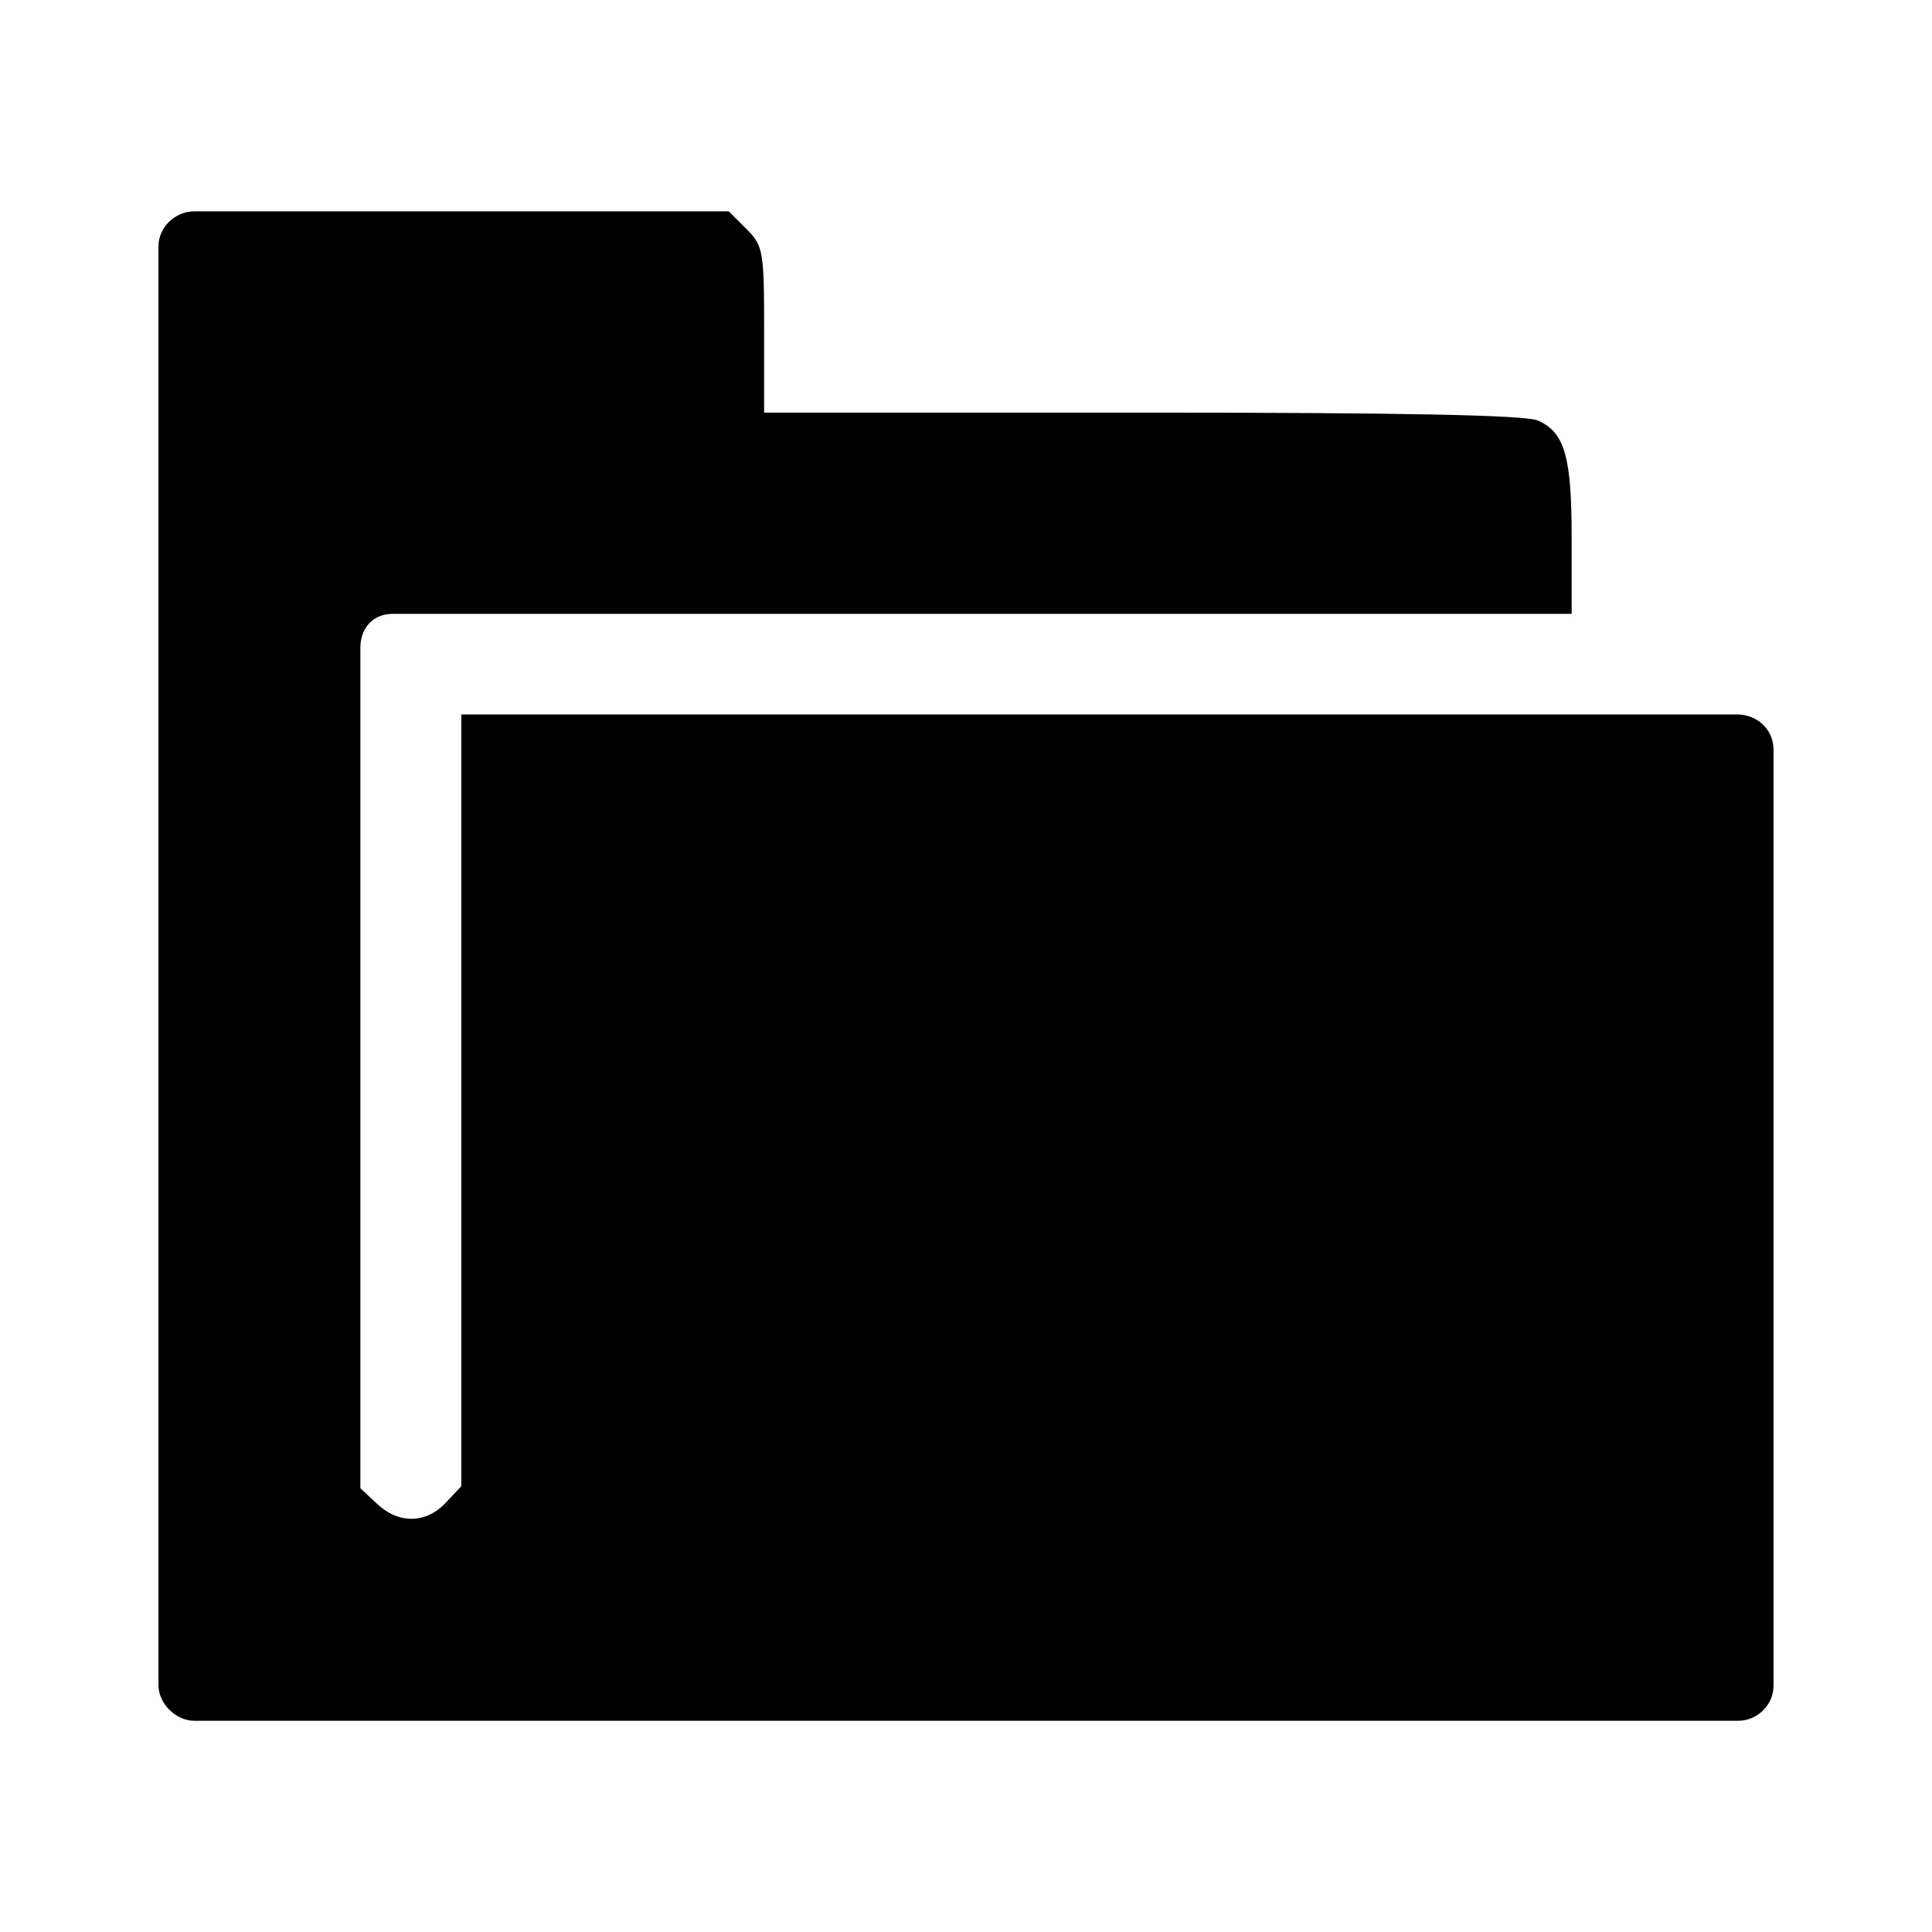 <?xml version="1.0" encoding="UTF-8" standalone="no"?>
<!-- Created with Inkscape (http://www.inkscape.org/) -->

<svg
   xmlns:dc="http://purl.org/dc/elements/1.1/"
   xmlns:cc="http://creativecommons.org/ns#"
   xmlns:rdf="http://www.w3.org/1999/02/22-rdf-syntax-ns#"
   xmlns:svg="http://www.w3.org/2000/svg"
   xmlns="http://www.w3.org/2000/svg"
   xmlns:sodipodi="http://sodipodi.sourceforge.net/DTD/sodipodi-0.dtd"
   xmlns:inkscape="http://www.inkscape.org/namespaces/inkscape"
   width="256"
   height="256"
   viewBox="0 0 67.733 67.733"
   version="1.1"
   id="svg8"
   inkscape:version="0.92.2 5c3e80d, 2017-08-06"
   sodipodi:docname="folder-hc-256x256-src.svg">
  <defs
     id="defs2" />
  <sodipodi:namedview
     id="base"
     pagecolor="#ffffff"
     bordercolor="#666666"
     borderopacity="1.0"
     inkscape:pageopacity="0.0"
     inkscape:pageshadow="2"
     inkscape:zoom="1.979899"
     inkscape:cx="55.079449"
     inkscape:cy="129.96264"
     inkscape:document-units="px"
     inkscape:current-layer="layer1"
     showgrid="false"
     units="px"
     inkscape:window-width="1280"
     inkscape:window-height="961"
     inkscape:window-x="0"
     inkscape:window-y="0"
     inkscape:window-maximized="1" />
  <g
     inkscape:label="Layer 1"
     inkscape:groupmode="layer"
     id="layer1"
     transform="translate(0,-229.267)">
    <path
       style="fill:#000000;stroke-width:0.252"
       d="m 5.556,288.355 v -25.221 -25.221 c -0.004,-0.677 0.579,-1.23 1.241,-1.237 h 9.376 9.376 l 0.62,0.619 c 0.587,0.585 0.62,0.775 0.62,3.528 v 2.909 h 13.259 c 9.179,0 13.448,0.086 13.875,0.28 0.939,0.426 1.177,1.266 1.177,4.142 v 2.634 H 34.416 13.733 c -0.66,0.018 -1.083,0.485 -1.099,1.166 v 14.744 14.744 l 0.585,0.548 c 0.759,0.711 1.714,0.697 2.404,-0.035 l 0.55,-0.583 v -13.528 -13.528 h 22.382 22.382 c 0.673,0.015 1.238,0.522 1.241,1.237 v 16.402 16.402 c 0.004,0.677 -0.568,1.241 -1.241,1.237 H 33.867 6.797 c -0.611,-0.002 -1.233,-0.577 -1.241,-1.237 z"
       id="path36"
       inkscape:connector-curvature="0"
       sodipodi:nodetypes="cccccccscscscccccccccccccccccccc" />
  </g>
</svg>
